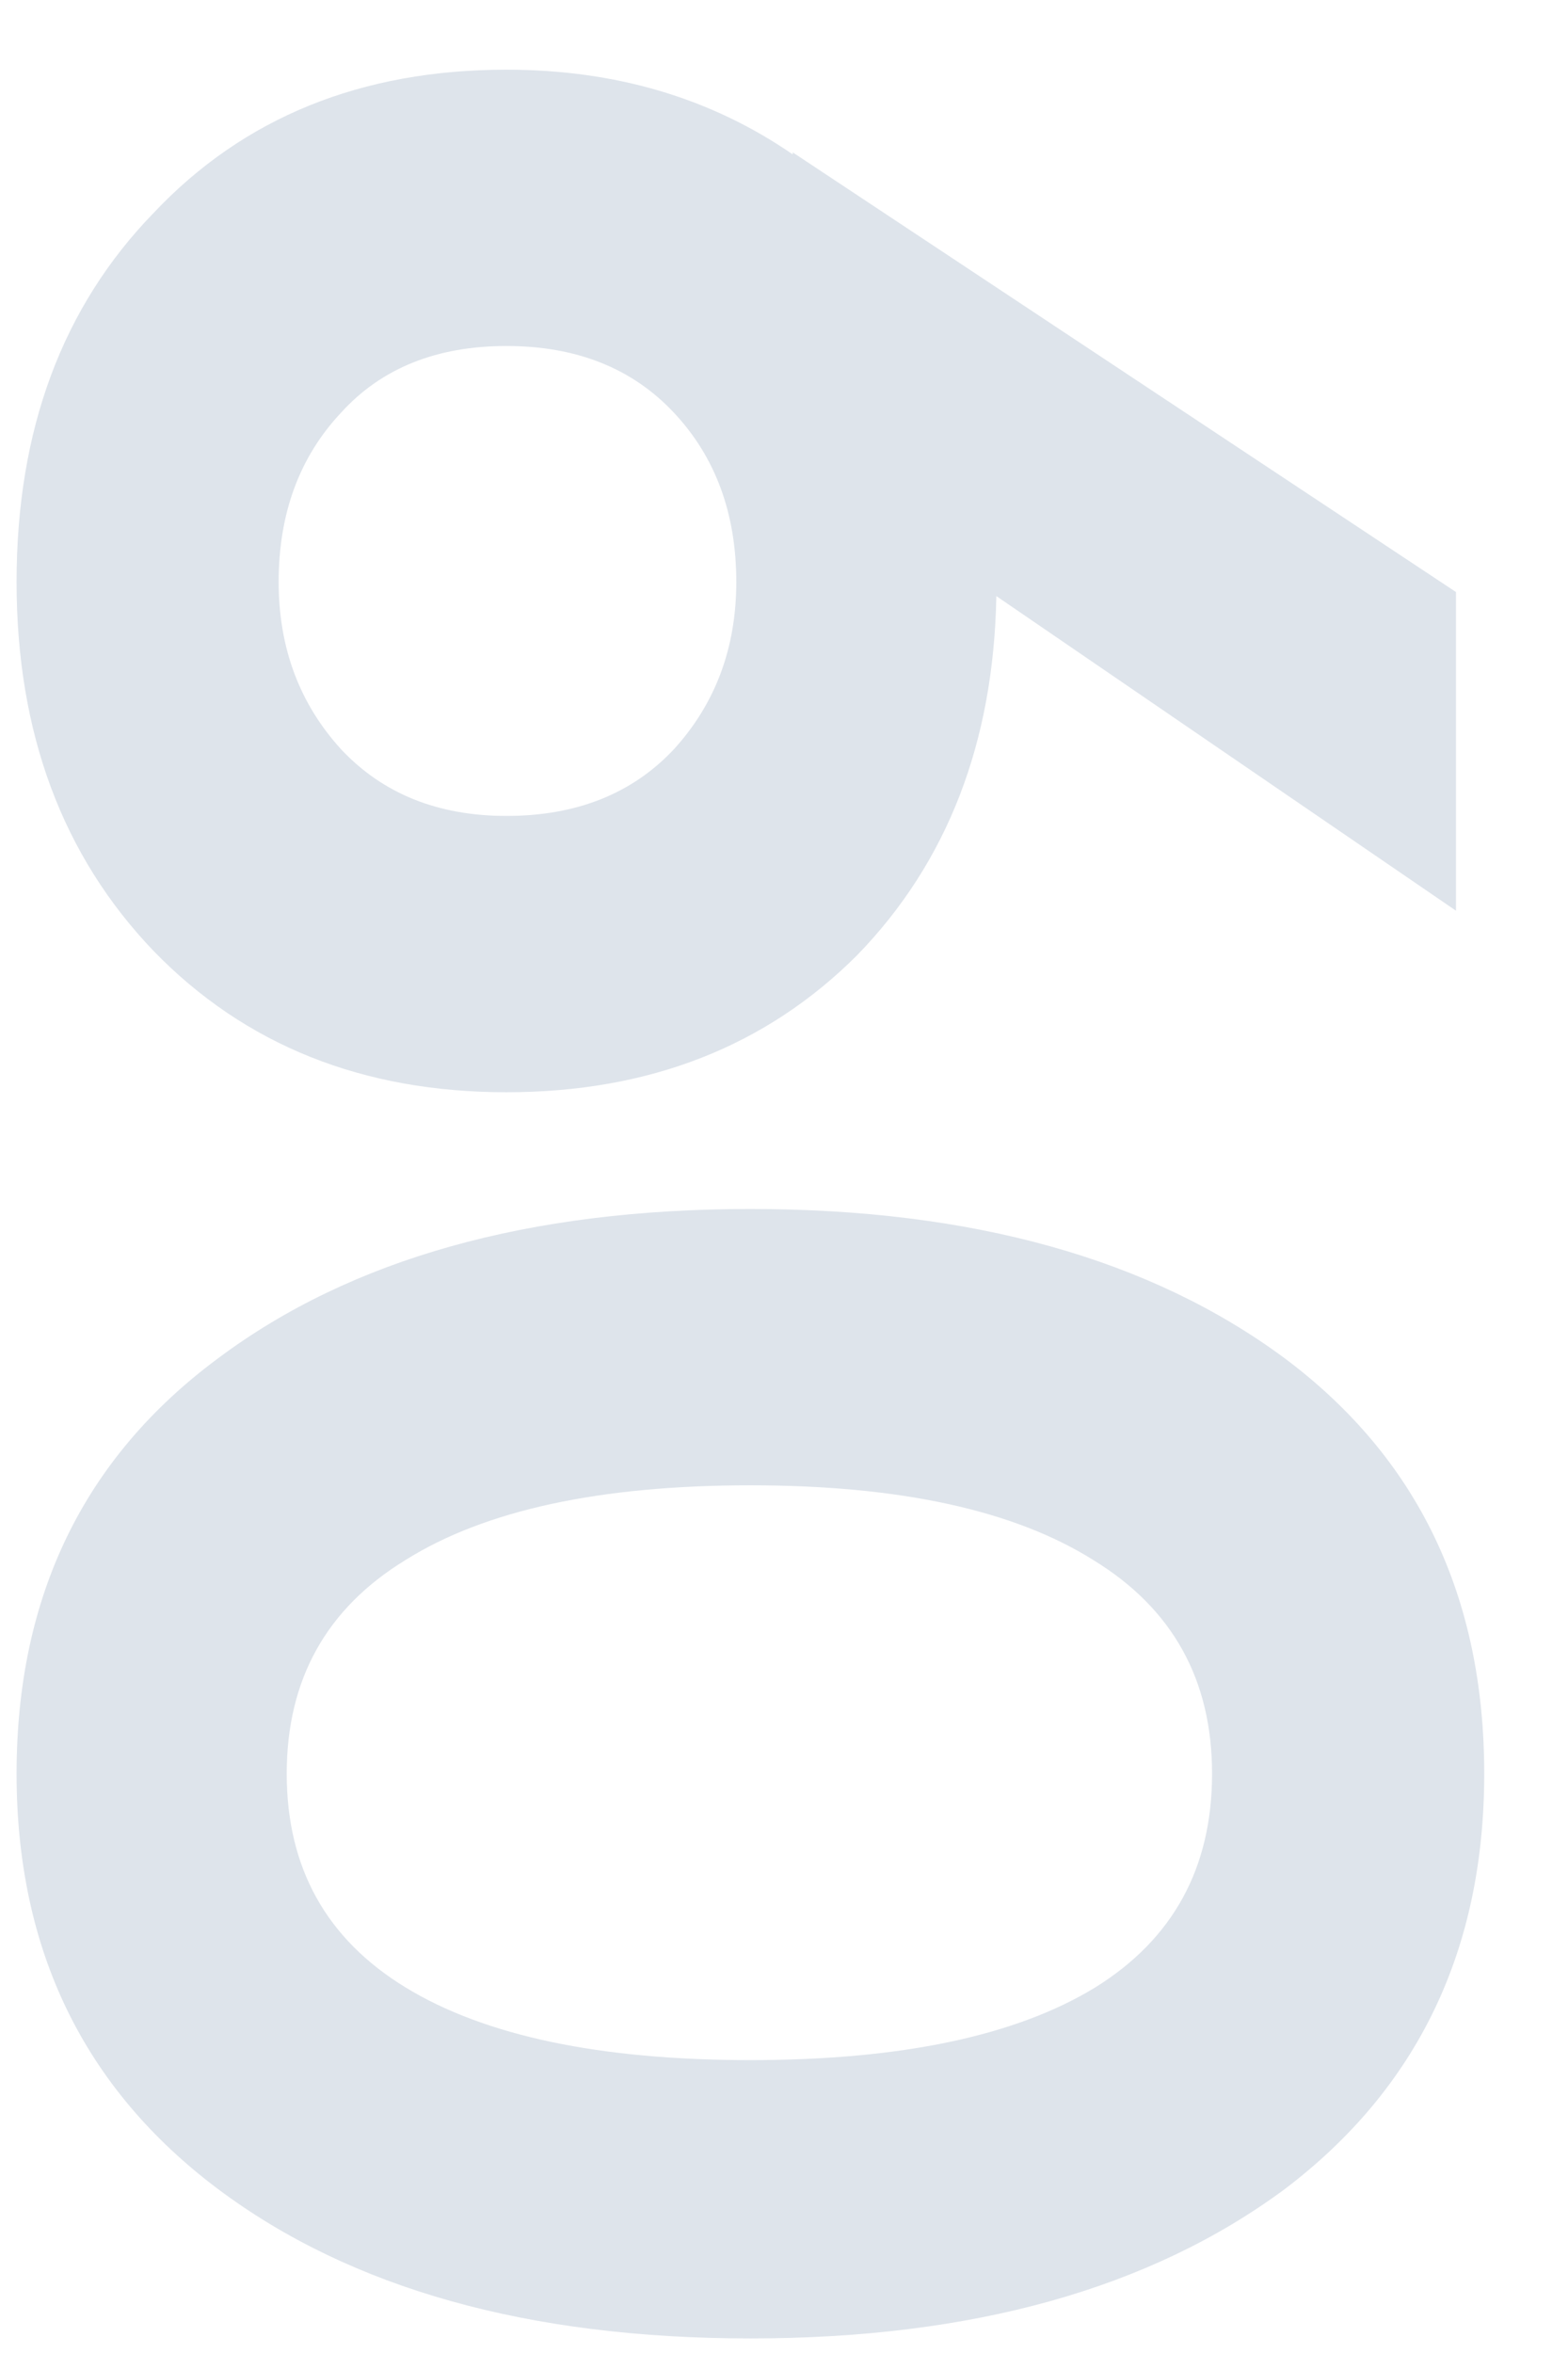 <svg width="14" height="21" viewBox="0 0 14 21" fill="none" xmlns="http://www.w3.org/2000/svg">
<path d="M13.252 15.83C13.252 17.402 12.658 18.638 11.47 19.538C10.27 20.426 8.68 20.87 6.7 20.87C4.72 20.87 3.136 20.426 1.948 19.538C0.748 18.638 0.148 17.402 0.148 15.83C0.148 14.246 0.748 13.01 1.948 12.122C3.136 11.234 4.72 10.79 6.7 10.79C8.68 10.79 10.27 11.234 11.47 12.122C12.658 13.01 13.252 14.246 13.252 15.83ZM9.778 17.738C10.474 17.306 10.822 16.67 10.822 15.83C10.822 14.99 10.468 14.354 9.76 13.922C9.052 13.478 8.032 13.256 6.7 13.256C5.356 13.256 4.33 13.478 3.622 13.922C2.914 14.354 2.56 14.99 2.56 15.83C2.56 16.67 2.914 17.306 3.622 17.738C4.33 18.17 5.356 18.386 6.7 18.386C8.044 18.386 9.07 18.17 9.778 17.738ZM4.522 0.622C5.494 0.622 6.346 0.874 7.078 1.378V1.36L13 5.284V8.128L8.896 5.32C8.872 6.628 8.458 7.696 7.654 8.524C6.838 9.34 5.794 9.748 4.522 9.748C3.238 9.748 2.188 9.328 1.372 8.488C0.556 7.636 0.148 6.538 0.148 5.194C0.148 3.838 0.556 2.74 1.372 1.9C2.176 1.048 3.226 0.622 4.522 0.622ZM4.522 7.282C5.146 7.282 5.644 7.084 6.016 6.688C6.388 6.28 6.574 5.782 6.574 5.194C6.574 4.582 6.388 4.078 6.016 3.682C5.644 3.286 5.146 3.088 4.522 3.088C3.898 3.088 3.406 3.286 3.046 3.682C2.674 4.078 2.488 4.582 2.488 5.194C2.488 5.782 2.674 6.28 3.046 6.688C3.418 7.084 3.91 7.282 4.522 7.282Z" fill="#DEE4EB"/>
</svg>
